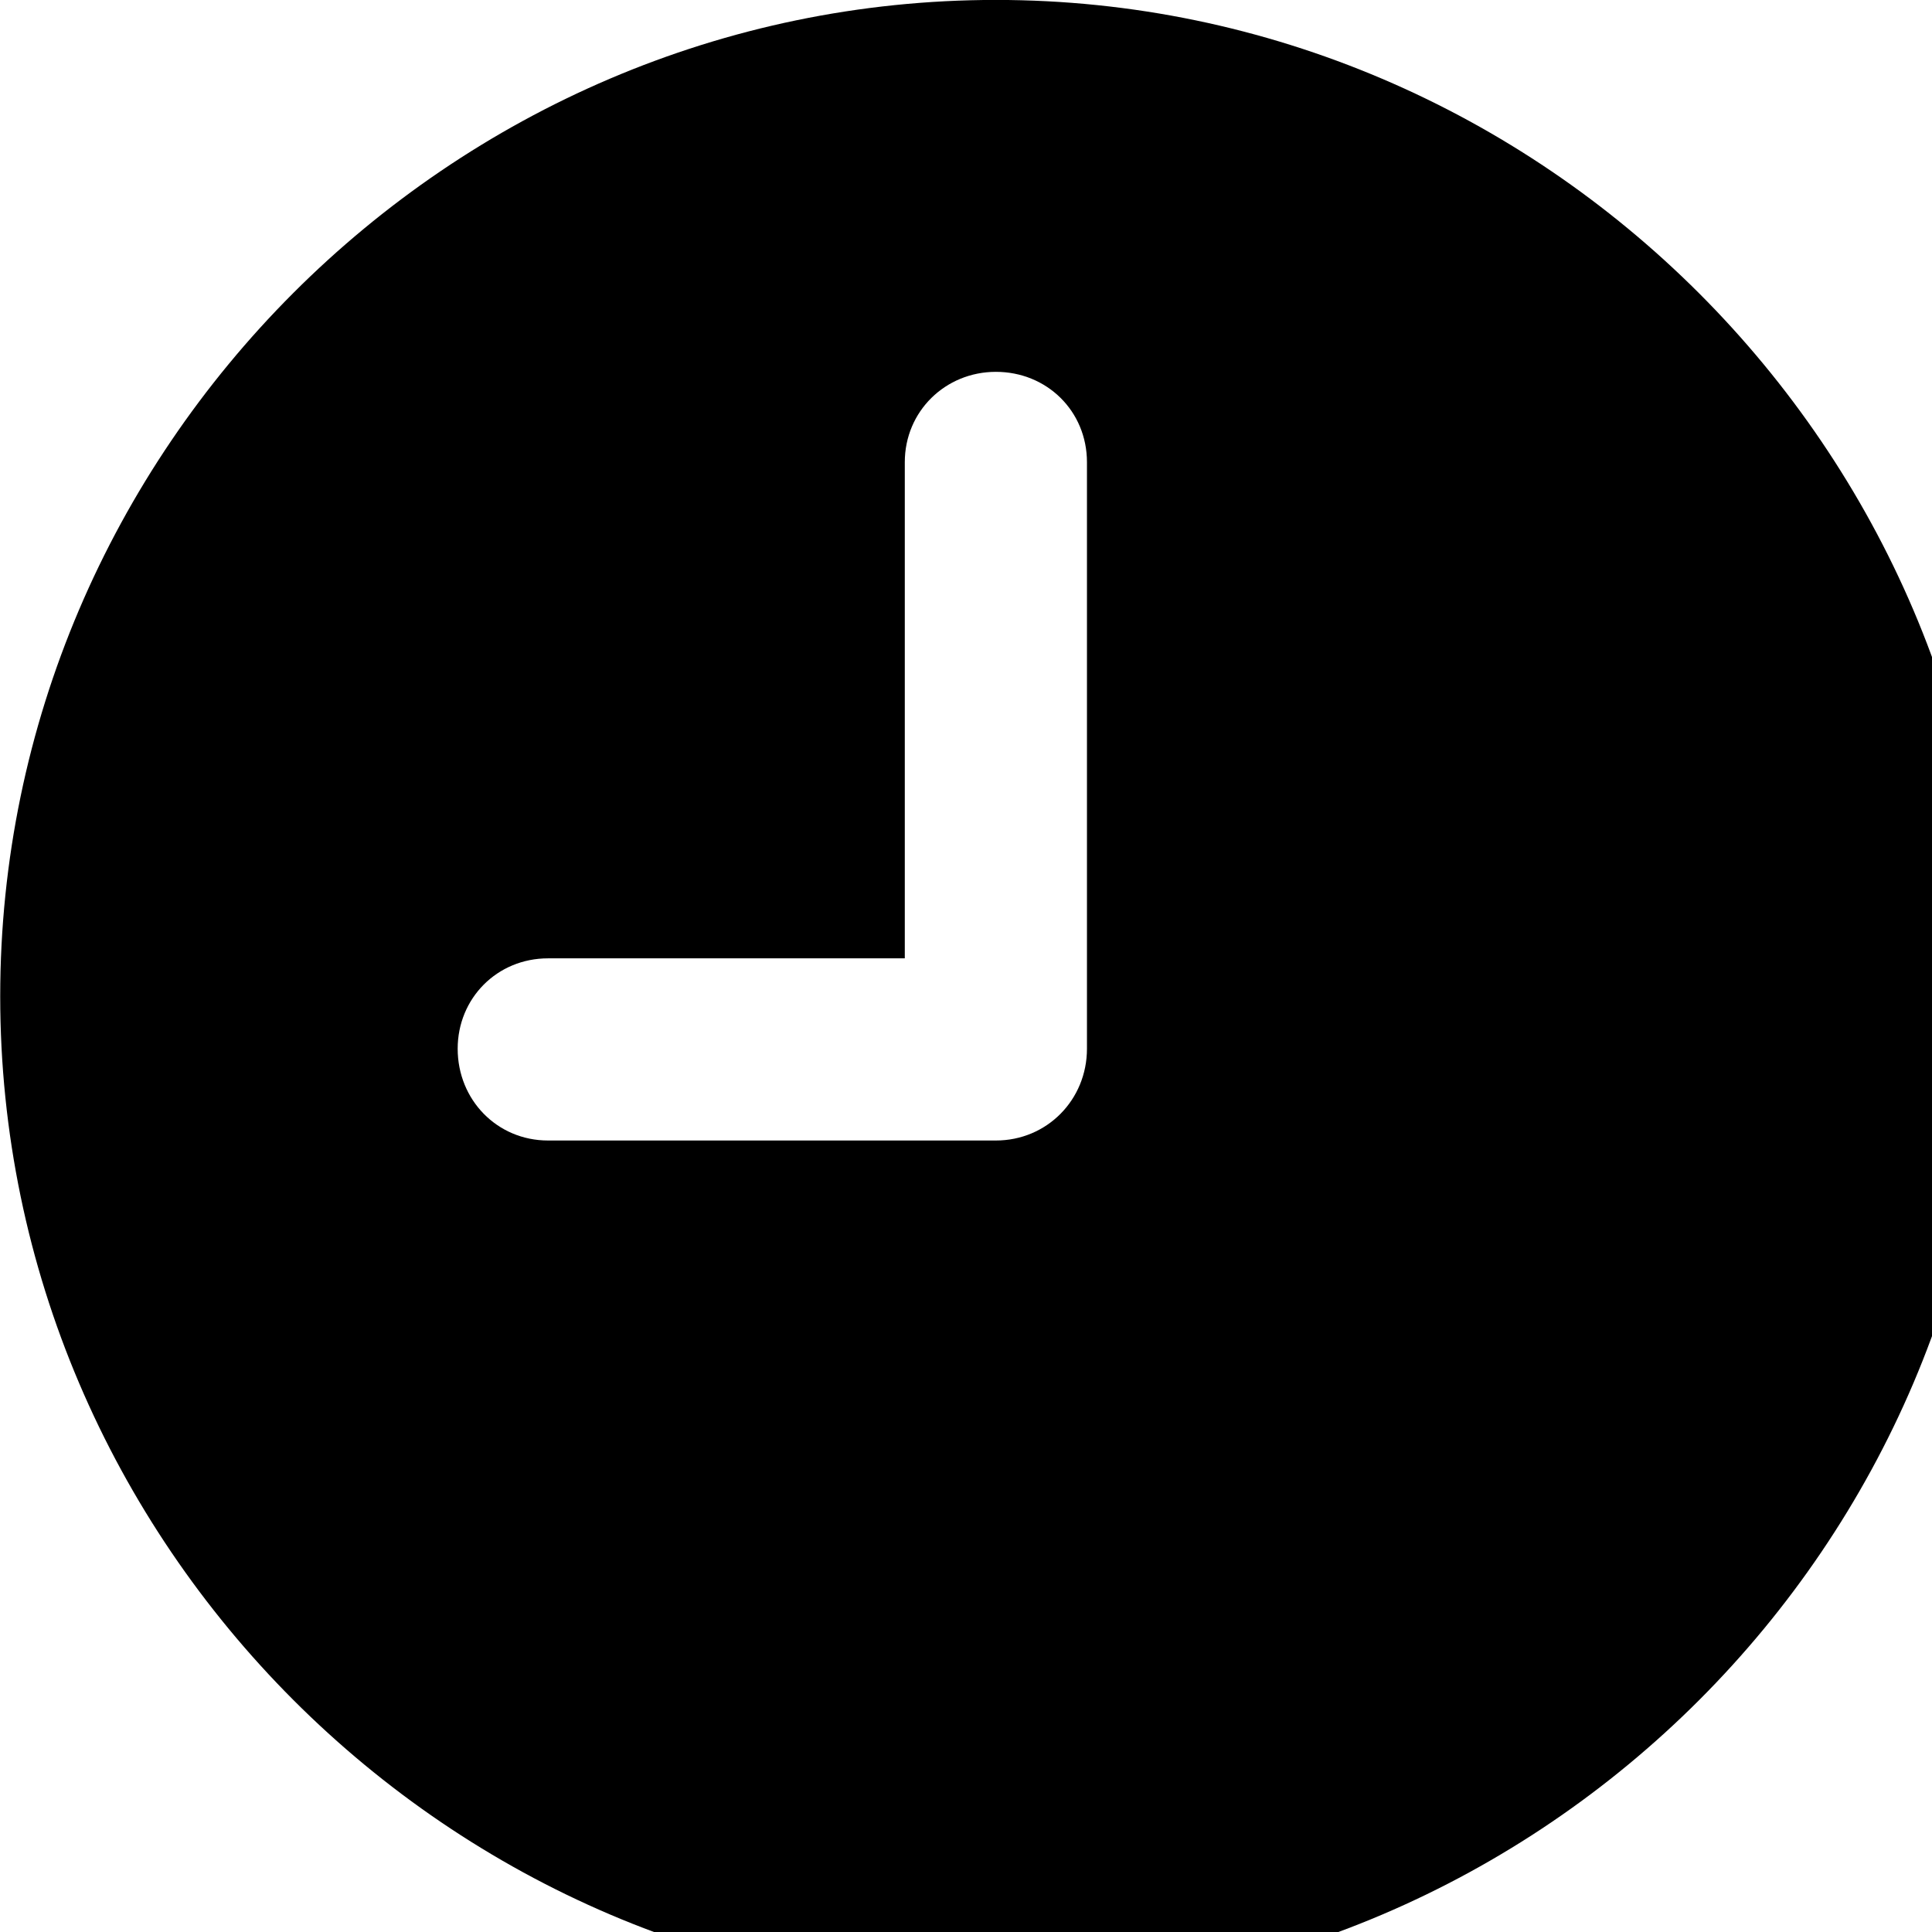 <svg xmlns="http://www.w3.org/2000/svg" viewBox="0 0 28 28" width="28" height="28">
  <path d="M14.433 28.889C22.363 28.889 28.873 22.369 28.873 14.439C28.873 6.519 22.353 -0.001 14.433 -0.001C6.513 -0.001 0.003 6.519 0.003 14.439C0.003 22.369 6.523 28.889 14.433 28.889ZM7.943 16.529C7.203 16.529 6.633 15.939 6.633 15.199C6.633 14.469 7.203 13.889 7.943 13.889H13.113V6.699C13.113 5.959 13.703 5.389 14.433 5.389C15.173 5.389 15.753 5.959 15.753 6.699V15.199C15.753 15.939 15.173 16.529 14.433 16.529Z" />
</svg>